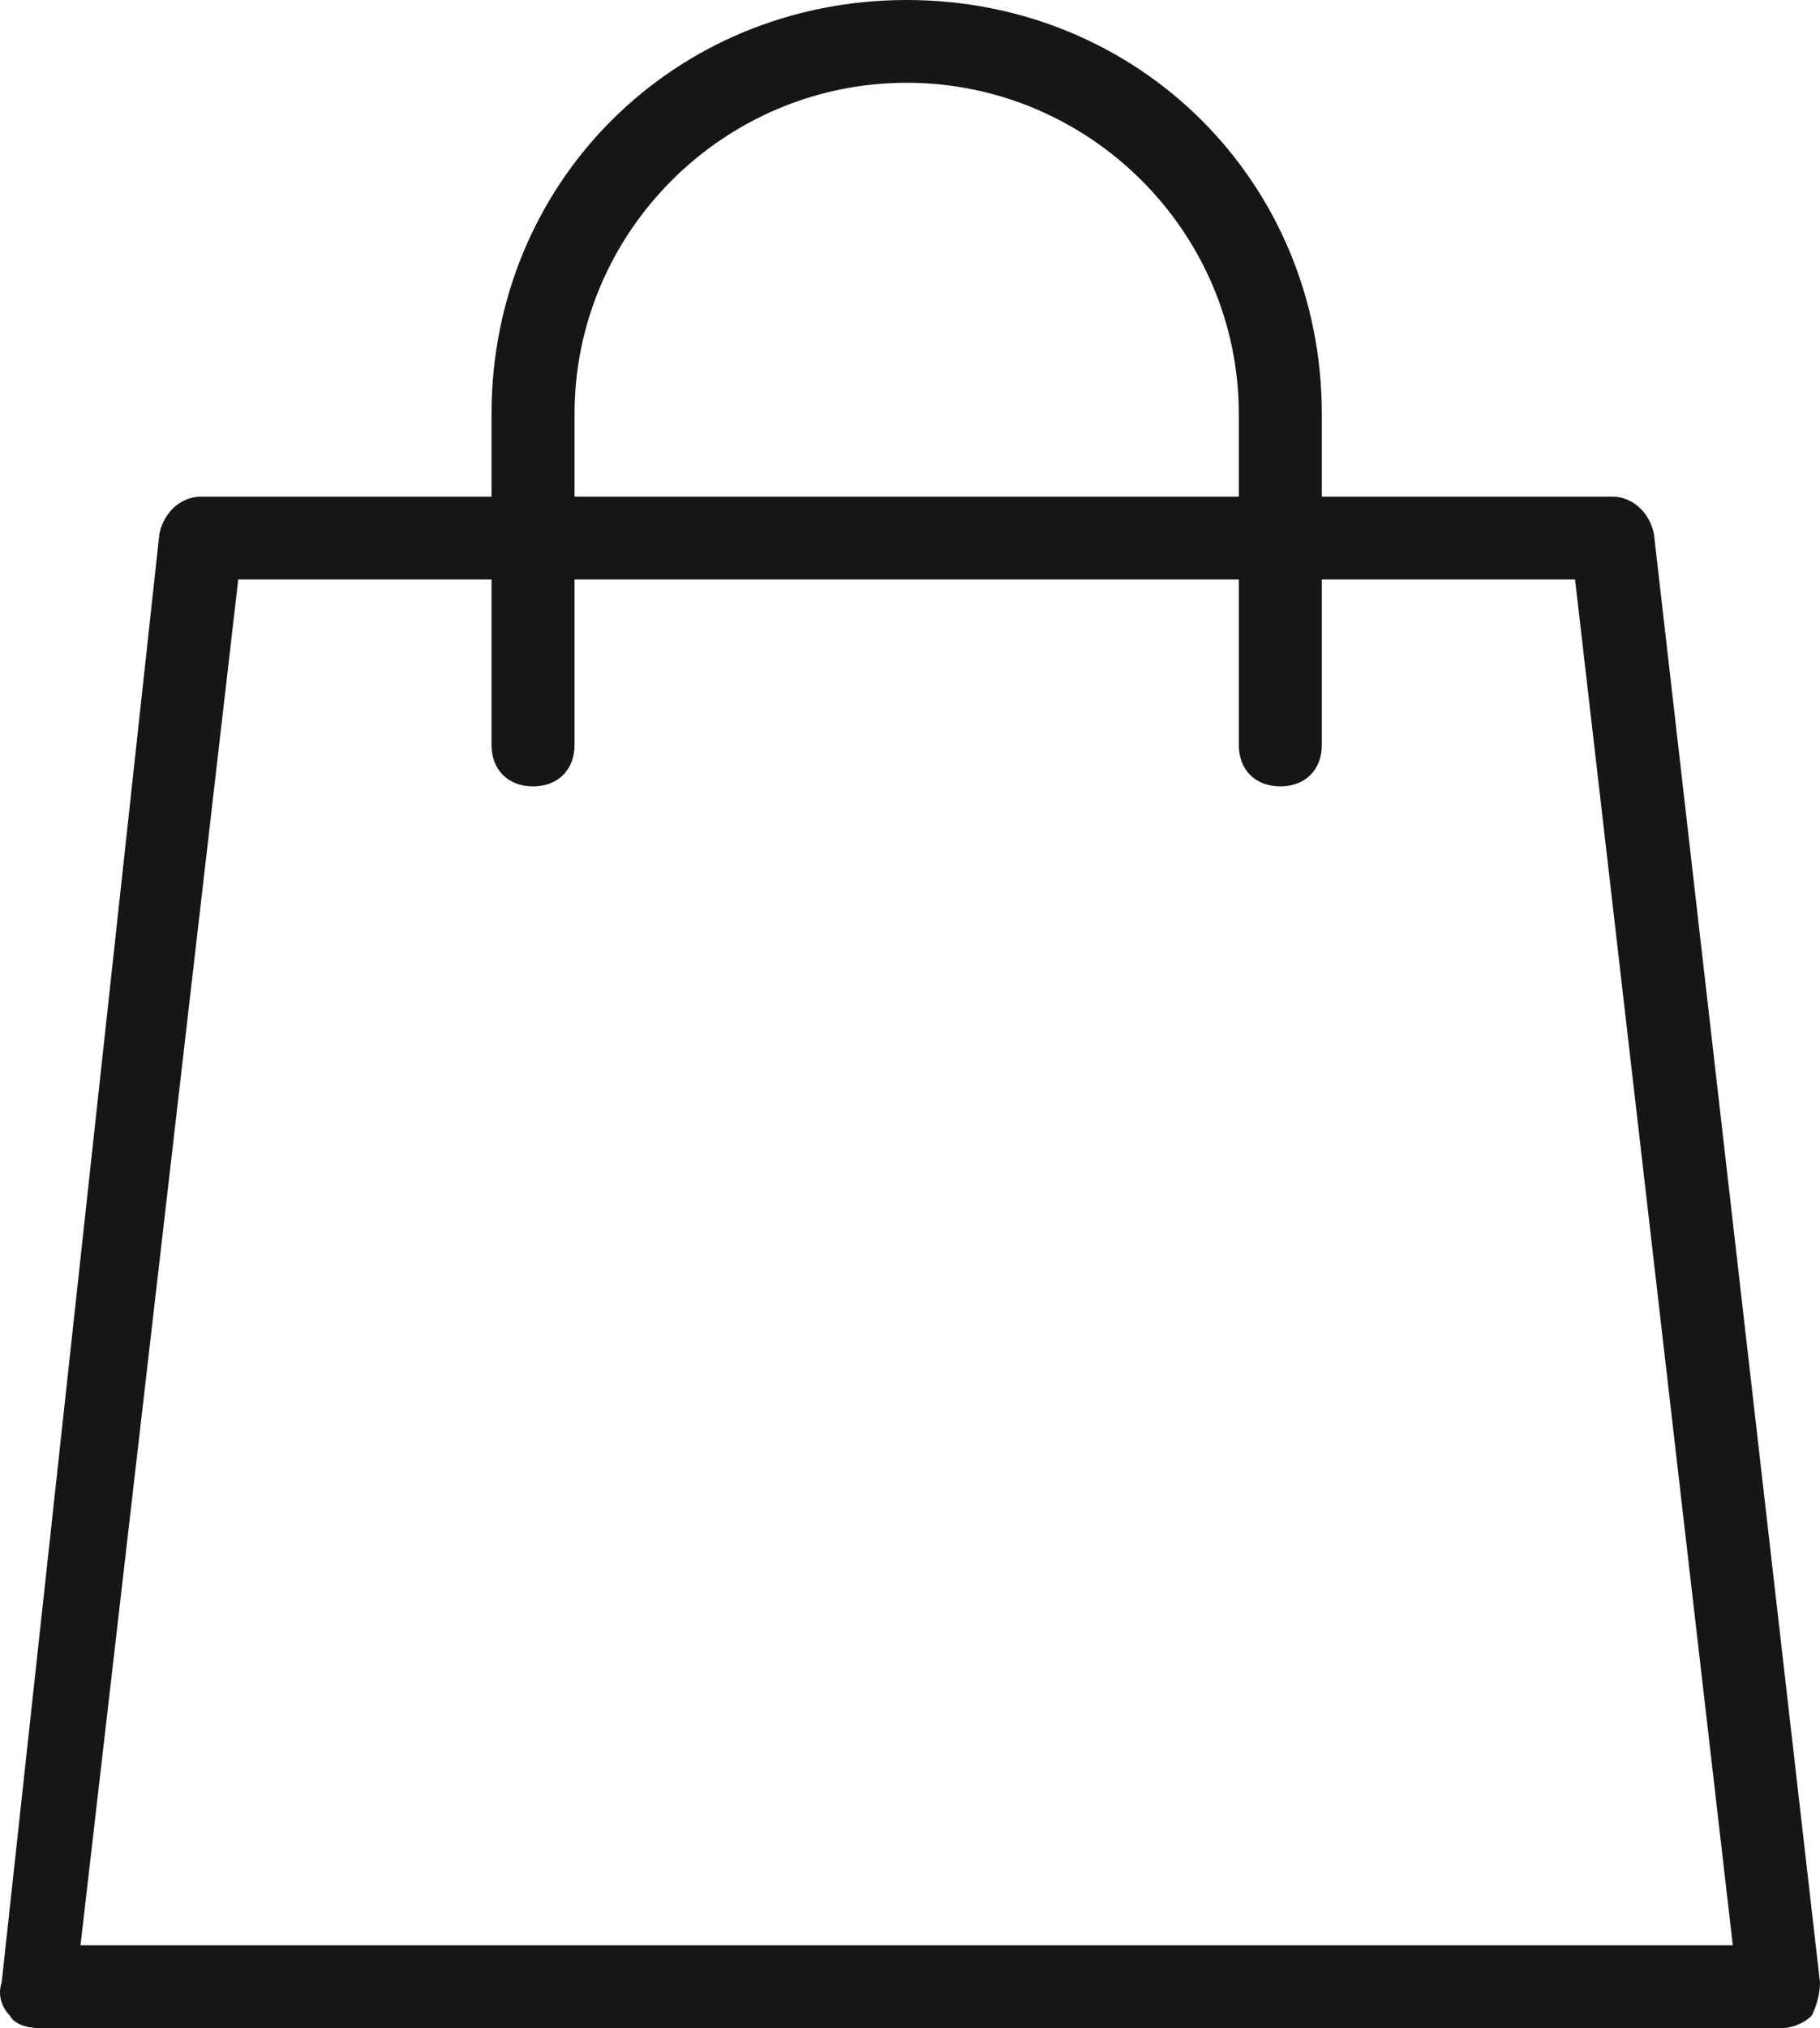 <svg width="44" height="49" fill="none" xmlns="http://www.w3.org/2000/svg"><path d="M3.853 12.9c.1-.5.502-.9 1.004-.9h34.125c.502 0 .903.4 1.003.9L44 47.9c0 .3-.1.6-.2.8-.201.2-.503.3-.703.3H.943c-.301 0-.603-.1-.703-.3-.2-.2-.301-.5-.2-.8l3.813-35zM5.76 14L1.946 47h39.946l-3.814-33H5.76z" fill="#151618"/><path d="M11.883 10c0-5.6 4.416-10 10.036-10 5.62 0 10.037 4.4 10.037 10v8c0 .6-.401 1-1.004 1-.602 0-1.003-.4-1.003-1v-8c0-4.4-3.614-8-8.03-8-4.416 0-8.029 3.6-8.029 8v8c0 .6-.402 1-1.004 1s-1.003-.4-1.003-1v-8z" fill="#151618"/></svg>